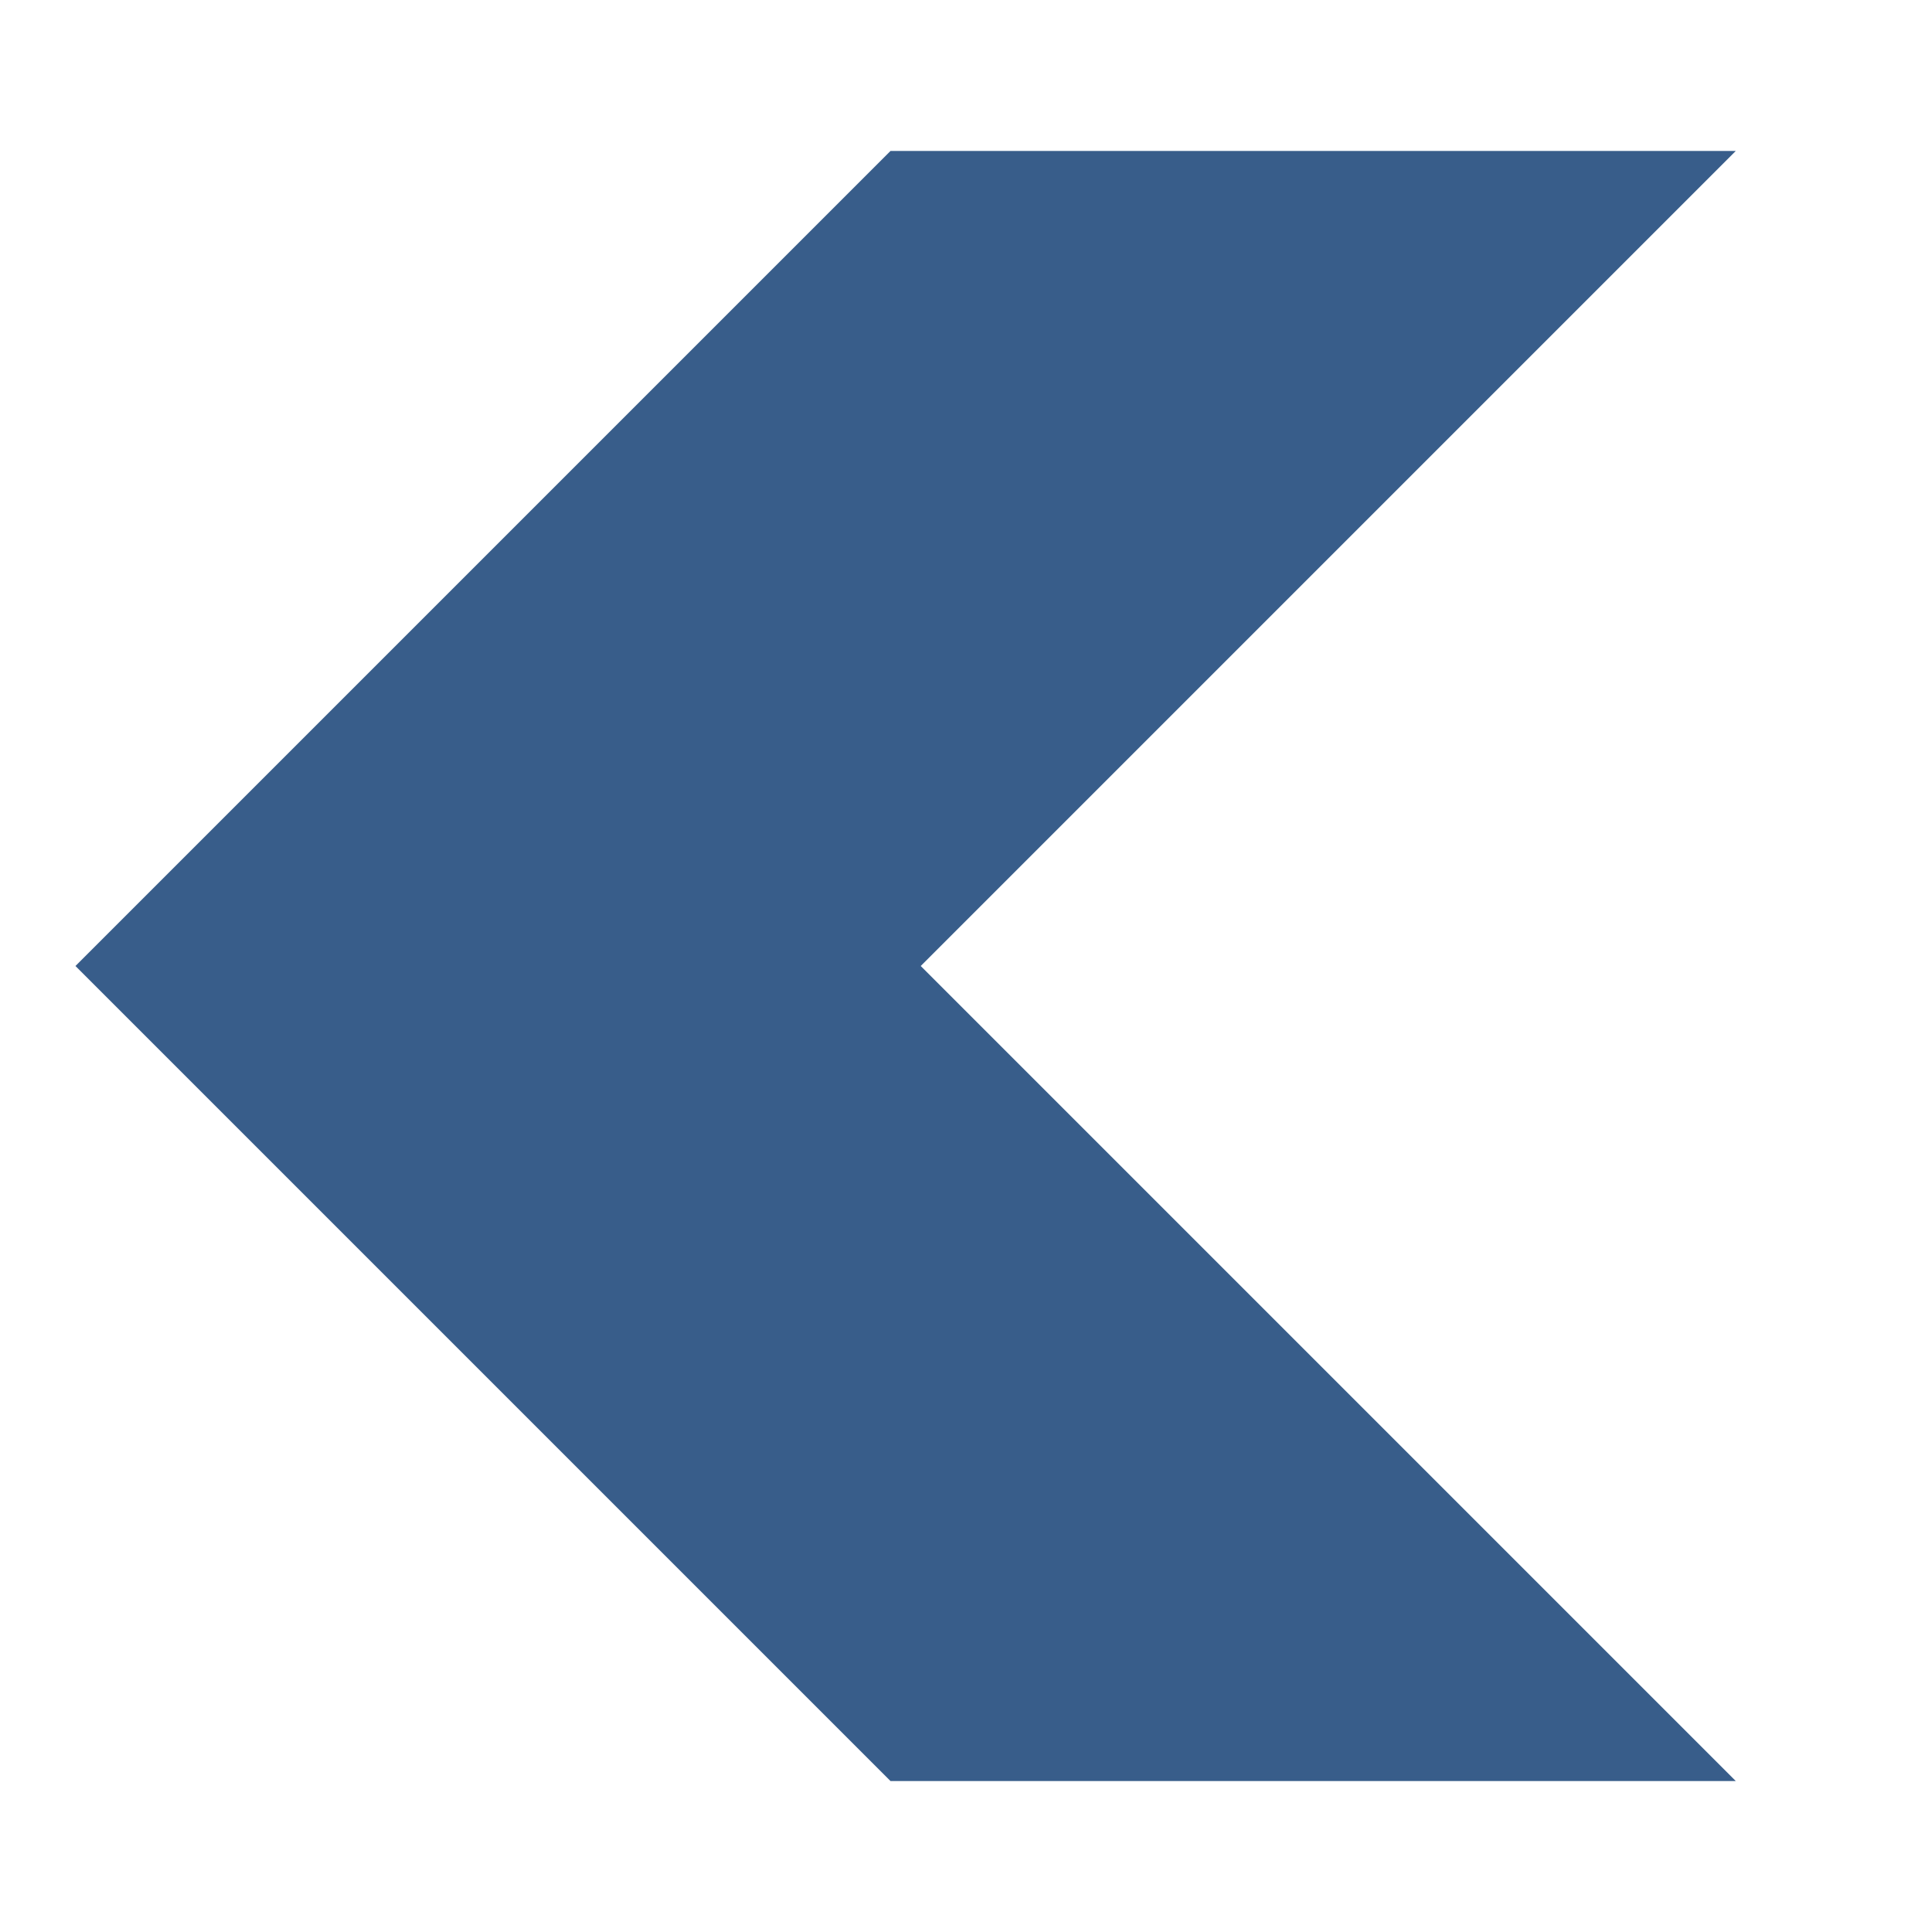 <?xml version="1.0" standalone="no"?>
<!DOCTYPE svg PUBLIC "-//W3C//DTD SVG 20010904//EN"
 "http://www.w3.org/TR/2001/REC-SVG-20010904/DTD/svg10.dtd">
<svg version="1.0" xmlns="http://www.w3.org/2000/svg"
 width="64pt" height="64pt" viewBox="0 0 64 64"
 preserveAspectRatio="xMidYMid meet">
<g transform="translate(0,64) scale(0.1,-0.1)"
fill="#385d8a" stroke="none">
<path d="M160 455 l-135 -135 135 -135 135 -135 140 0 140 0 -135 135 -135
135 135 135 135 135 -140 0 -140 0 -135 -135z"/>
</g>
</svg>
